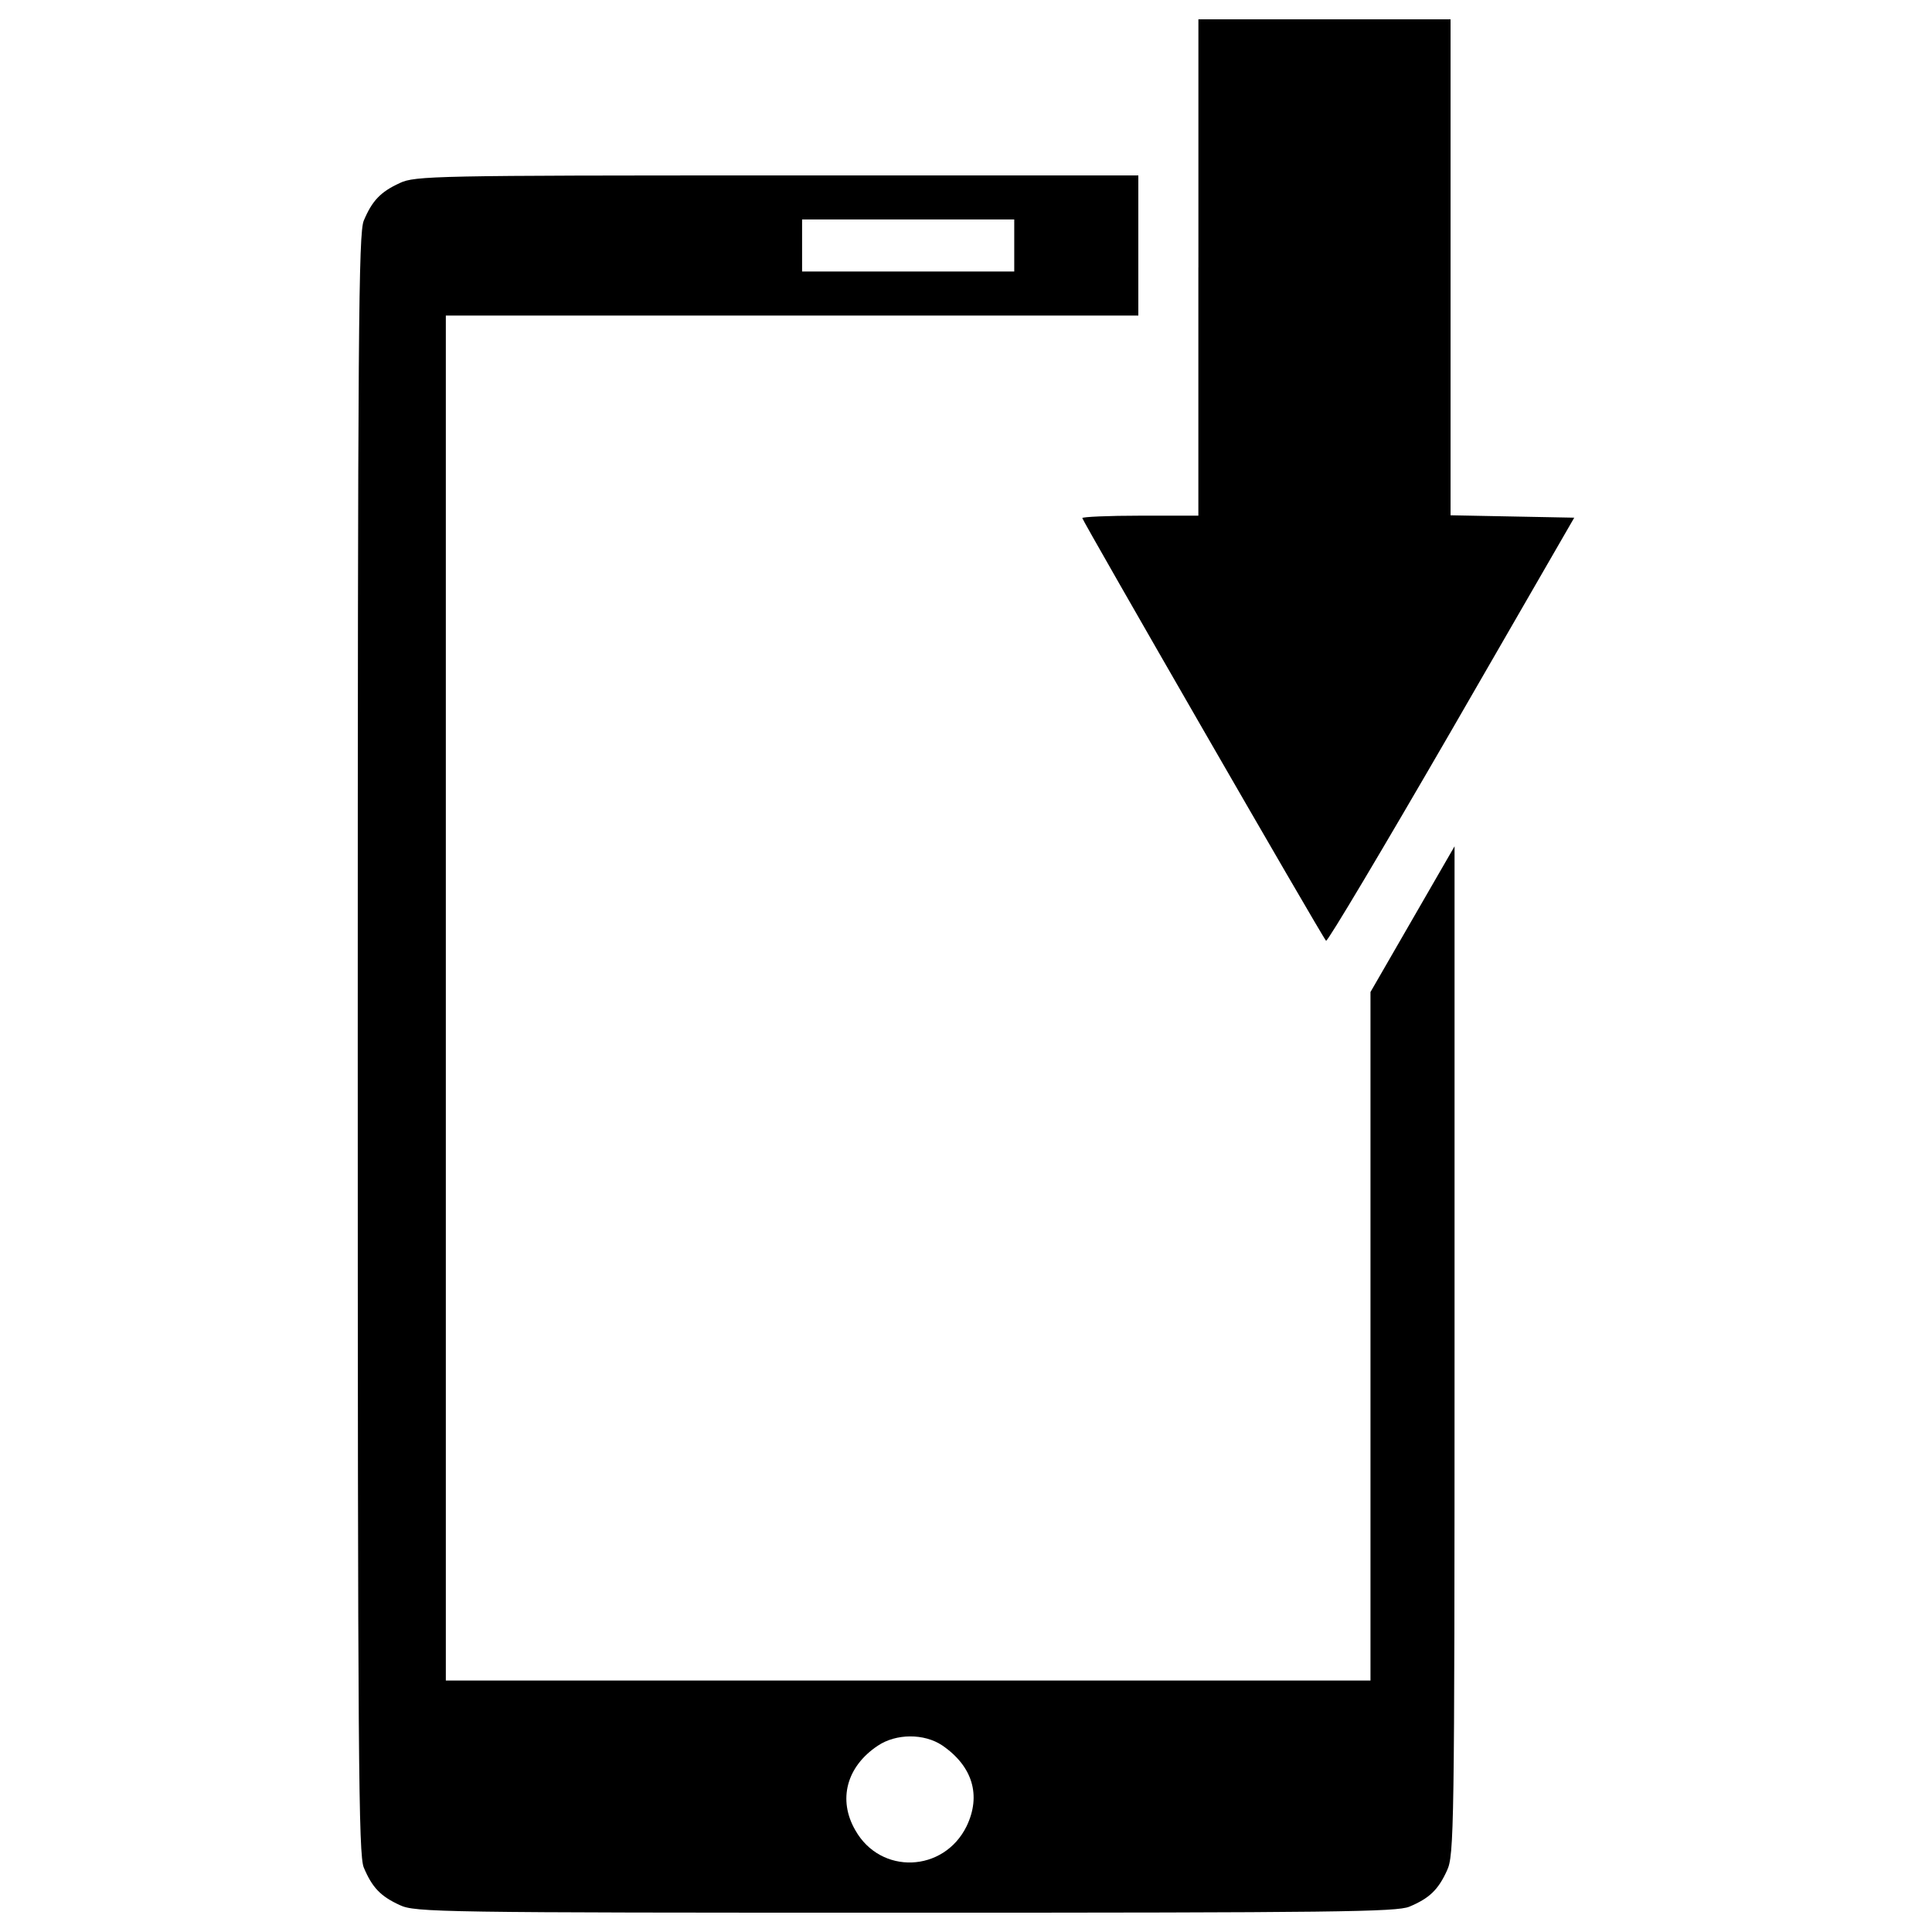 <?xml version="1.0" encoding="utf-8"?>
<!-- Svg Vector Icons : http://www.onlinewebfonts.com/icon -->
<!DOCTYPE svg PUBLIC "-//W3C//DTD SVG 1.1//EN" "http://www.w3.org/Graphics/SVG/1.1/DTD/svg11.dtd">
<svg version="1.1" xmlns="http://www.w3.org/2000/svg" xmlns:xlink="http://www.w3.org/1999/xlink" x="0px" y="0px" viewBox="0 0 1000 1000" enable-background="new 0 0 1000 1000" xml:space="preserve">
<g><g transform="translate(0,511) scale(0.1,-0.1)"><path d="M6202.7,3725.4V2440.9h-300.4c-165.8,0-300.4-6.2-300.4-12.4c0-12.4,1241.1-2167.2,1261.8-2187.9c6.2-8.3,298.3,482.7,648.5,1087.7l636.1,1102.2l-321.1,6.2l-319.1,6.2v1282.5V5010h-652.6h-652.6V3725.4z"/><path d="M2069.3,4162.6c-99.4-45.6-143-91.2-186.5-194.8c-26.9-66.3-31.1-540.8-31.1-4261.9c0-3721.1,4.1-4195.6,31.1-4261.9c43.5-103.6,87-149.2,186.5-194.7c78.7-37.3,203-39.4,2616.8-39.4c2233.5,0,2542.2,4.2,2608.5,31.1c103.6,43.5,149.2,87,194.7,186.5c37.3,78.7,39.4,205.1,39.4,2693.4V729.5l-217.6-377.1L7093.6-24.7v-1781.8v-1781.8h-2393h-2393V-55.8v3532.6h1792.2H5892v362.6V4202H4023.1C2251.6,4202,2148.1,4199.9,2069.3,4162.6z M5249.7,3839.4v-134.7h-549.1h-549v134.7v134.7h549h549.1V3839.4z M4876.7-3924c157.5-107.7,203-259,126.4-418.5c-118.1-240.3-445.5-252.8-576-20.7c-91.2,157.5-45.6,329.4,116,437.2C4638.5-3861.8,4783.5-3861.8,4876.7-3924z"/></g></g>
</svg>